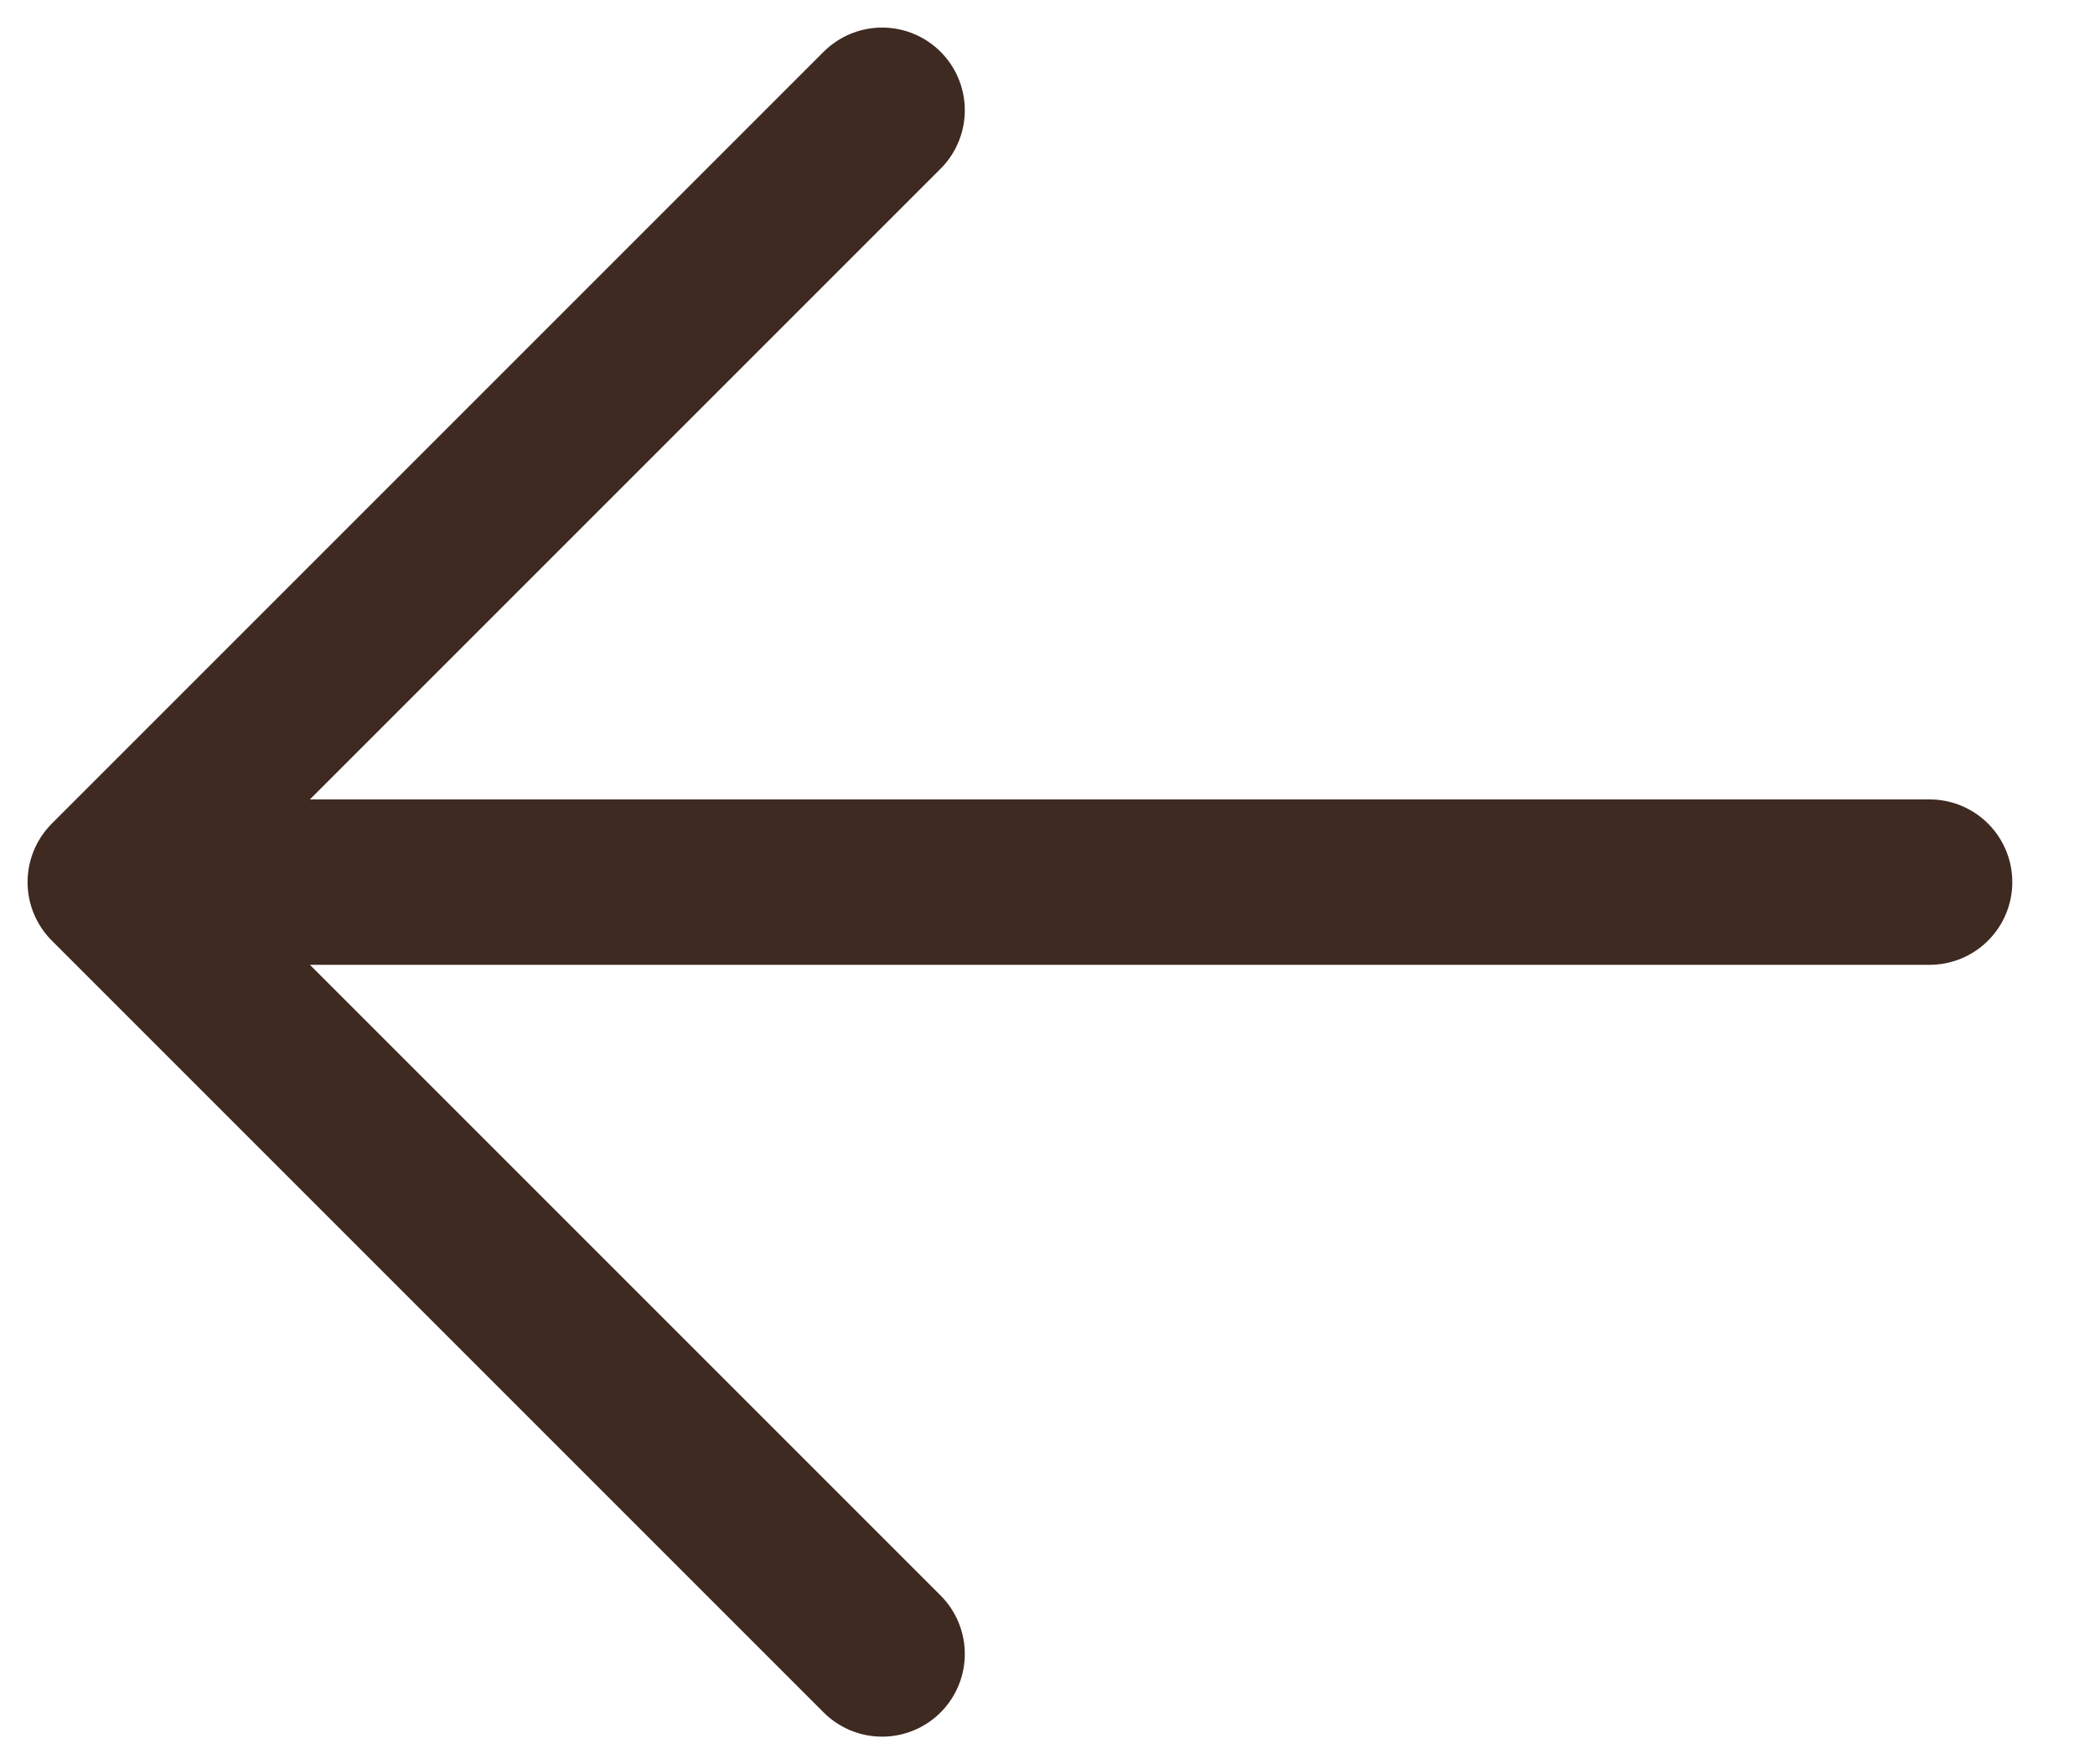<svg width="19" height="16" viewBox="0 0 19 16" fill="none" xmlns="http://www.w3.org/2000/svg">
<path d="M17.5 8L1 8M1 8L8 15M1 8L8 1" stroke="#3E2A21" stroke-width="1.5" stroke-linecap="round" stroke-linejoin="round"/>
</svg>
